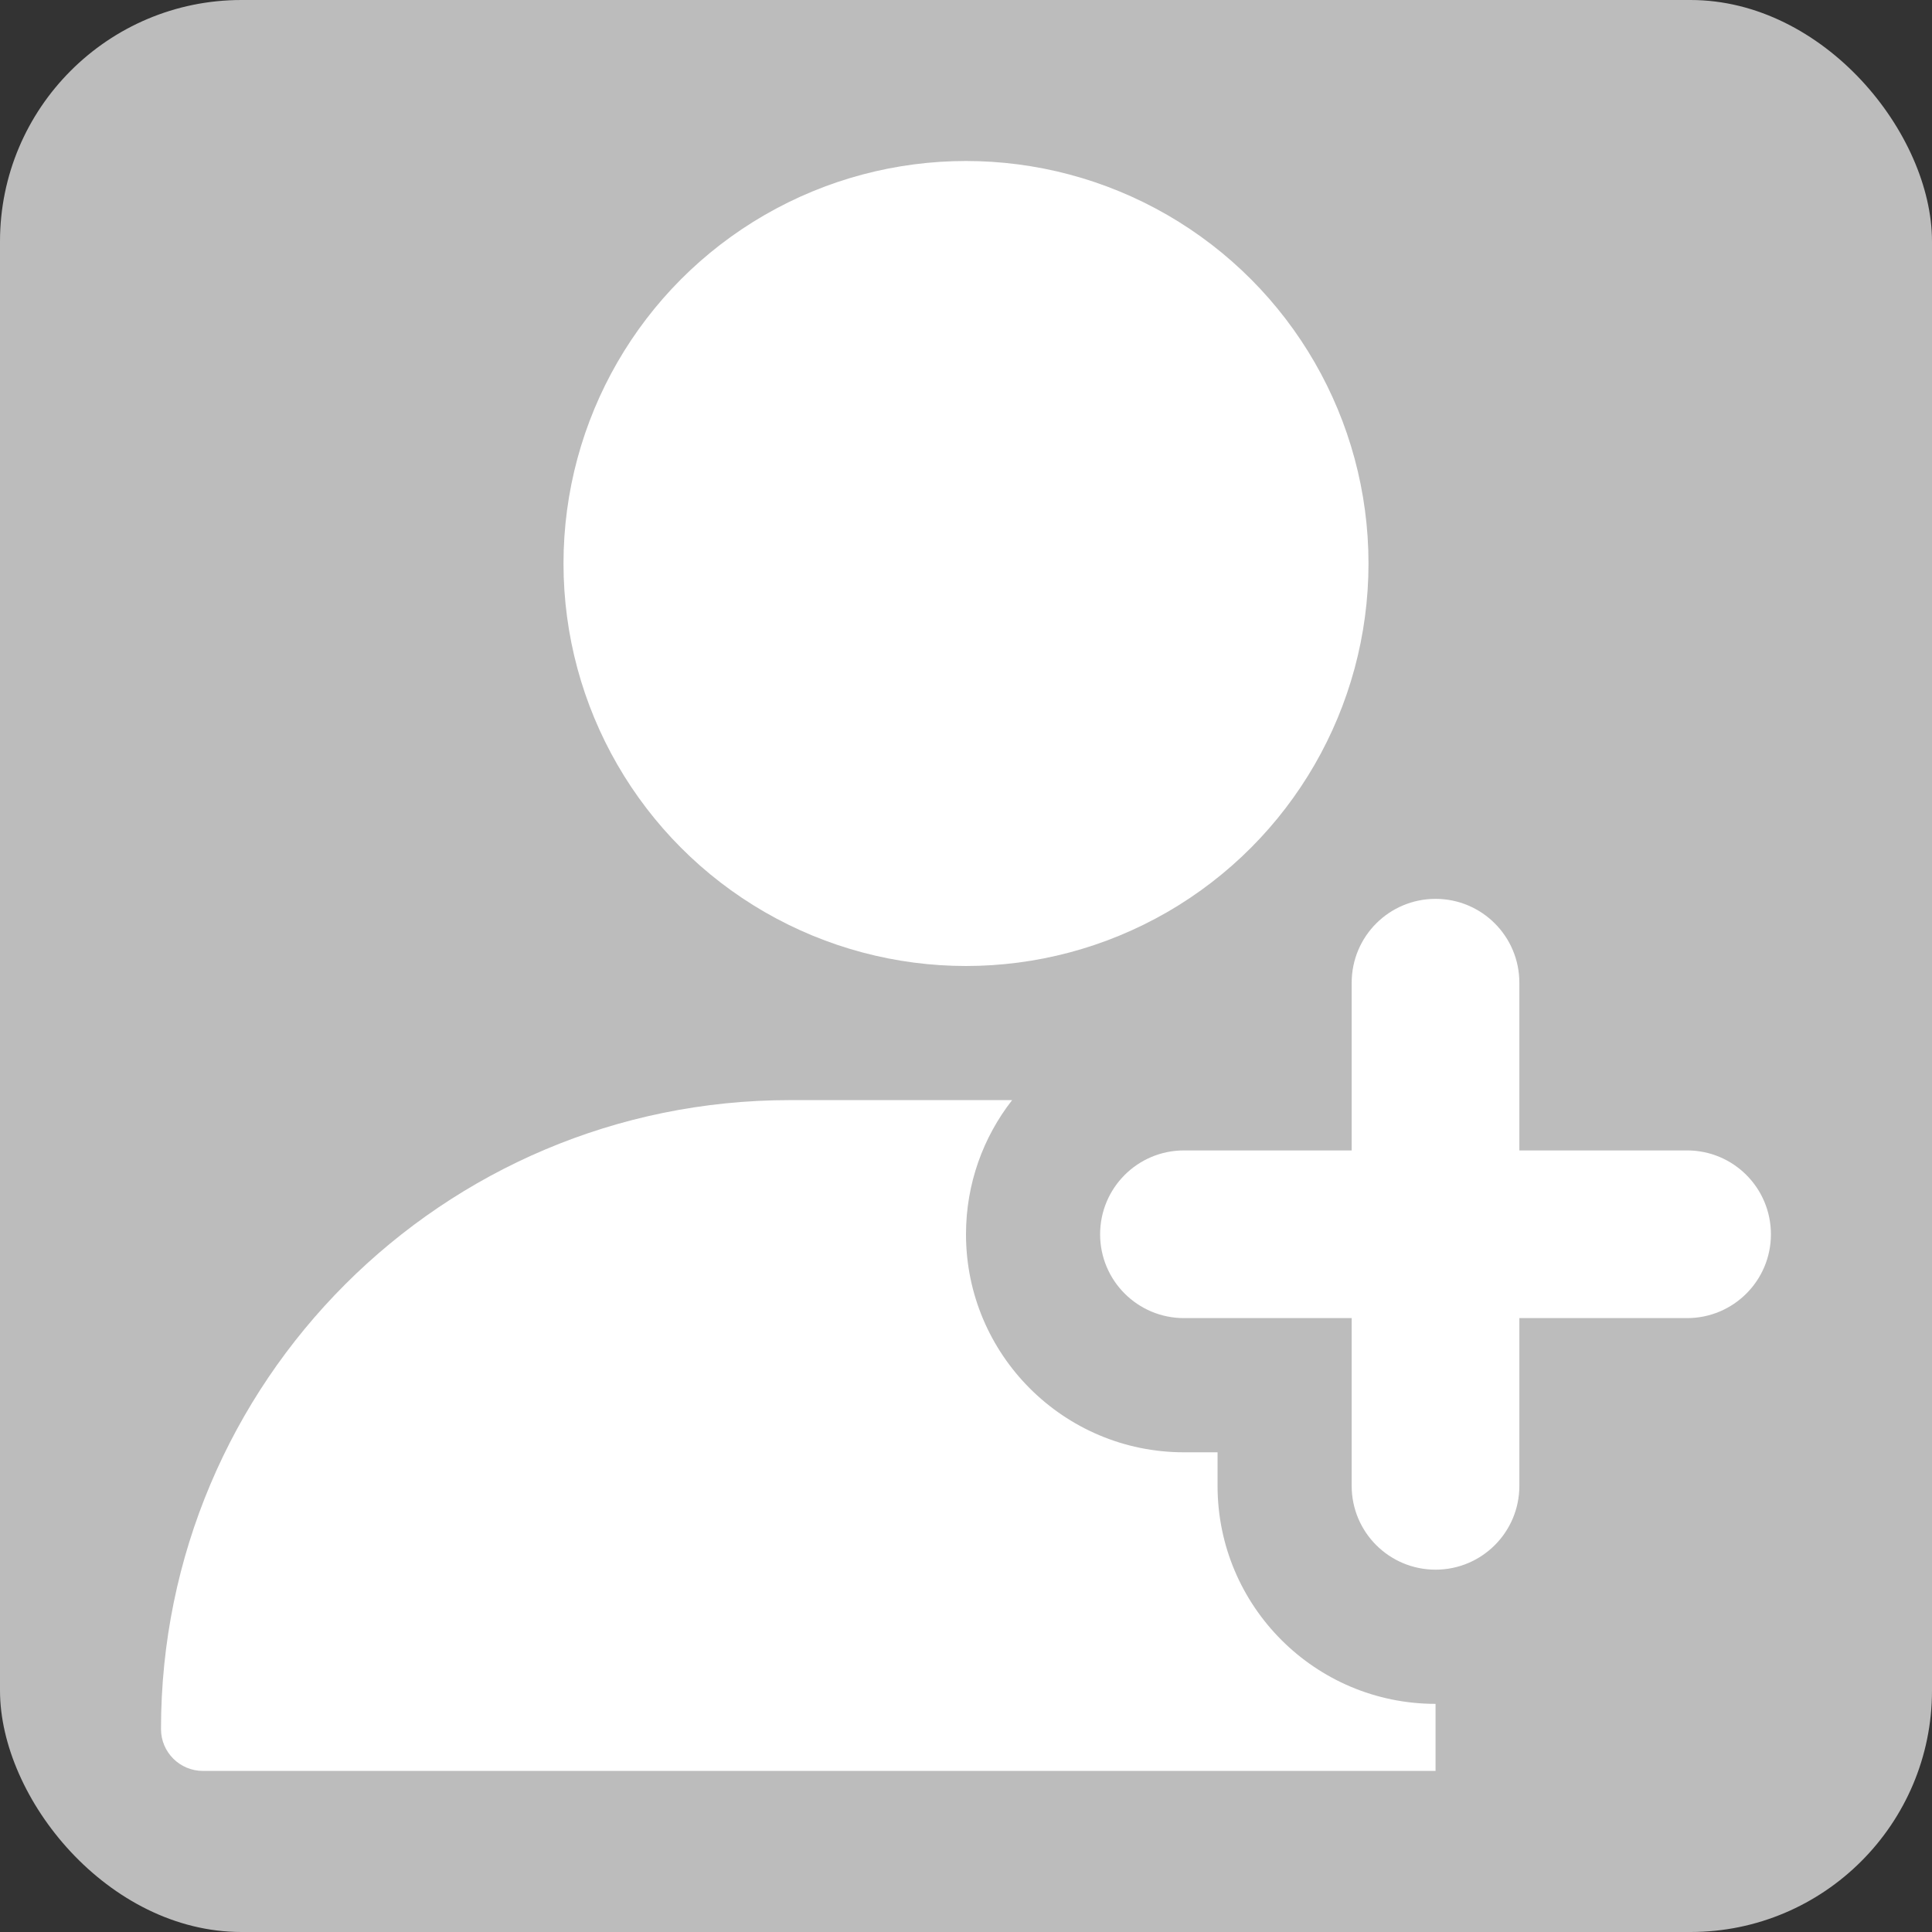 <svg width="24" height="24" viewBox="0 0 24 24" fill="none" xmlns="http://www.w3.org/2000/svg">
<rect x="0" y="0" width="24" height="24" fill="#333333" stroke="none"/>
<rect width="24" height="24" rx="3" fill="#BCBCBC"/>
<circle cx="12" cy="7" r="5" fill="white"/>
<path fill-rule="evenodd" clip-rule="evenodd" d="M18.874 12.208C18.874 11.632 18.408 11.166 17.833 11.166C17.257 11.166 16.791 11.632 16.791 12.208L16.791 14.291H14.708C14.132 14.291 13.666 14.757 13.666 15.333C13.666 15.908 14.132 16.374 14.708 16.374H16.791L16.791 18.458C16.791 19.033 17.257 19.499 17.833 19.499C18.408 19.499 18.874 19.033 18.874 18.458V16.374H20.958C21.533 16.374 21.999 15.908 21.999 15.333C21.999 14.757 21.533 14.291 20.958 14.291H18.874V12.208Z" fill="white"/>
<path d="M12.573 13.666H9.812C5.498 13.666 2 17.164 2 21.479C2 21.766 2.233 21.999 2.521 21.999H17.833V21.166C16.338 21.166 15.125 19.953 15.125 18.458V18.041H14.708C13.213 18.041 12 16.828 12 15.333C12 14.704 12.214 14.126 12.573 13.666Z" fill="white"/>
</svg>
